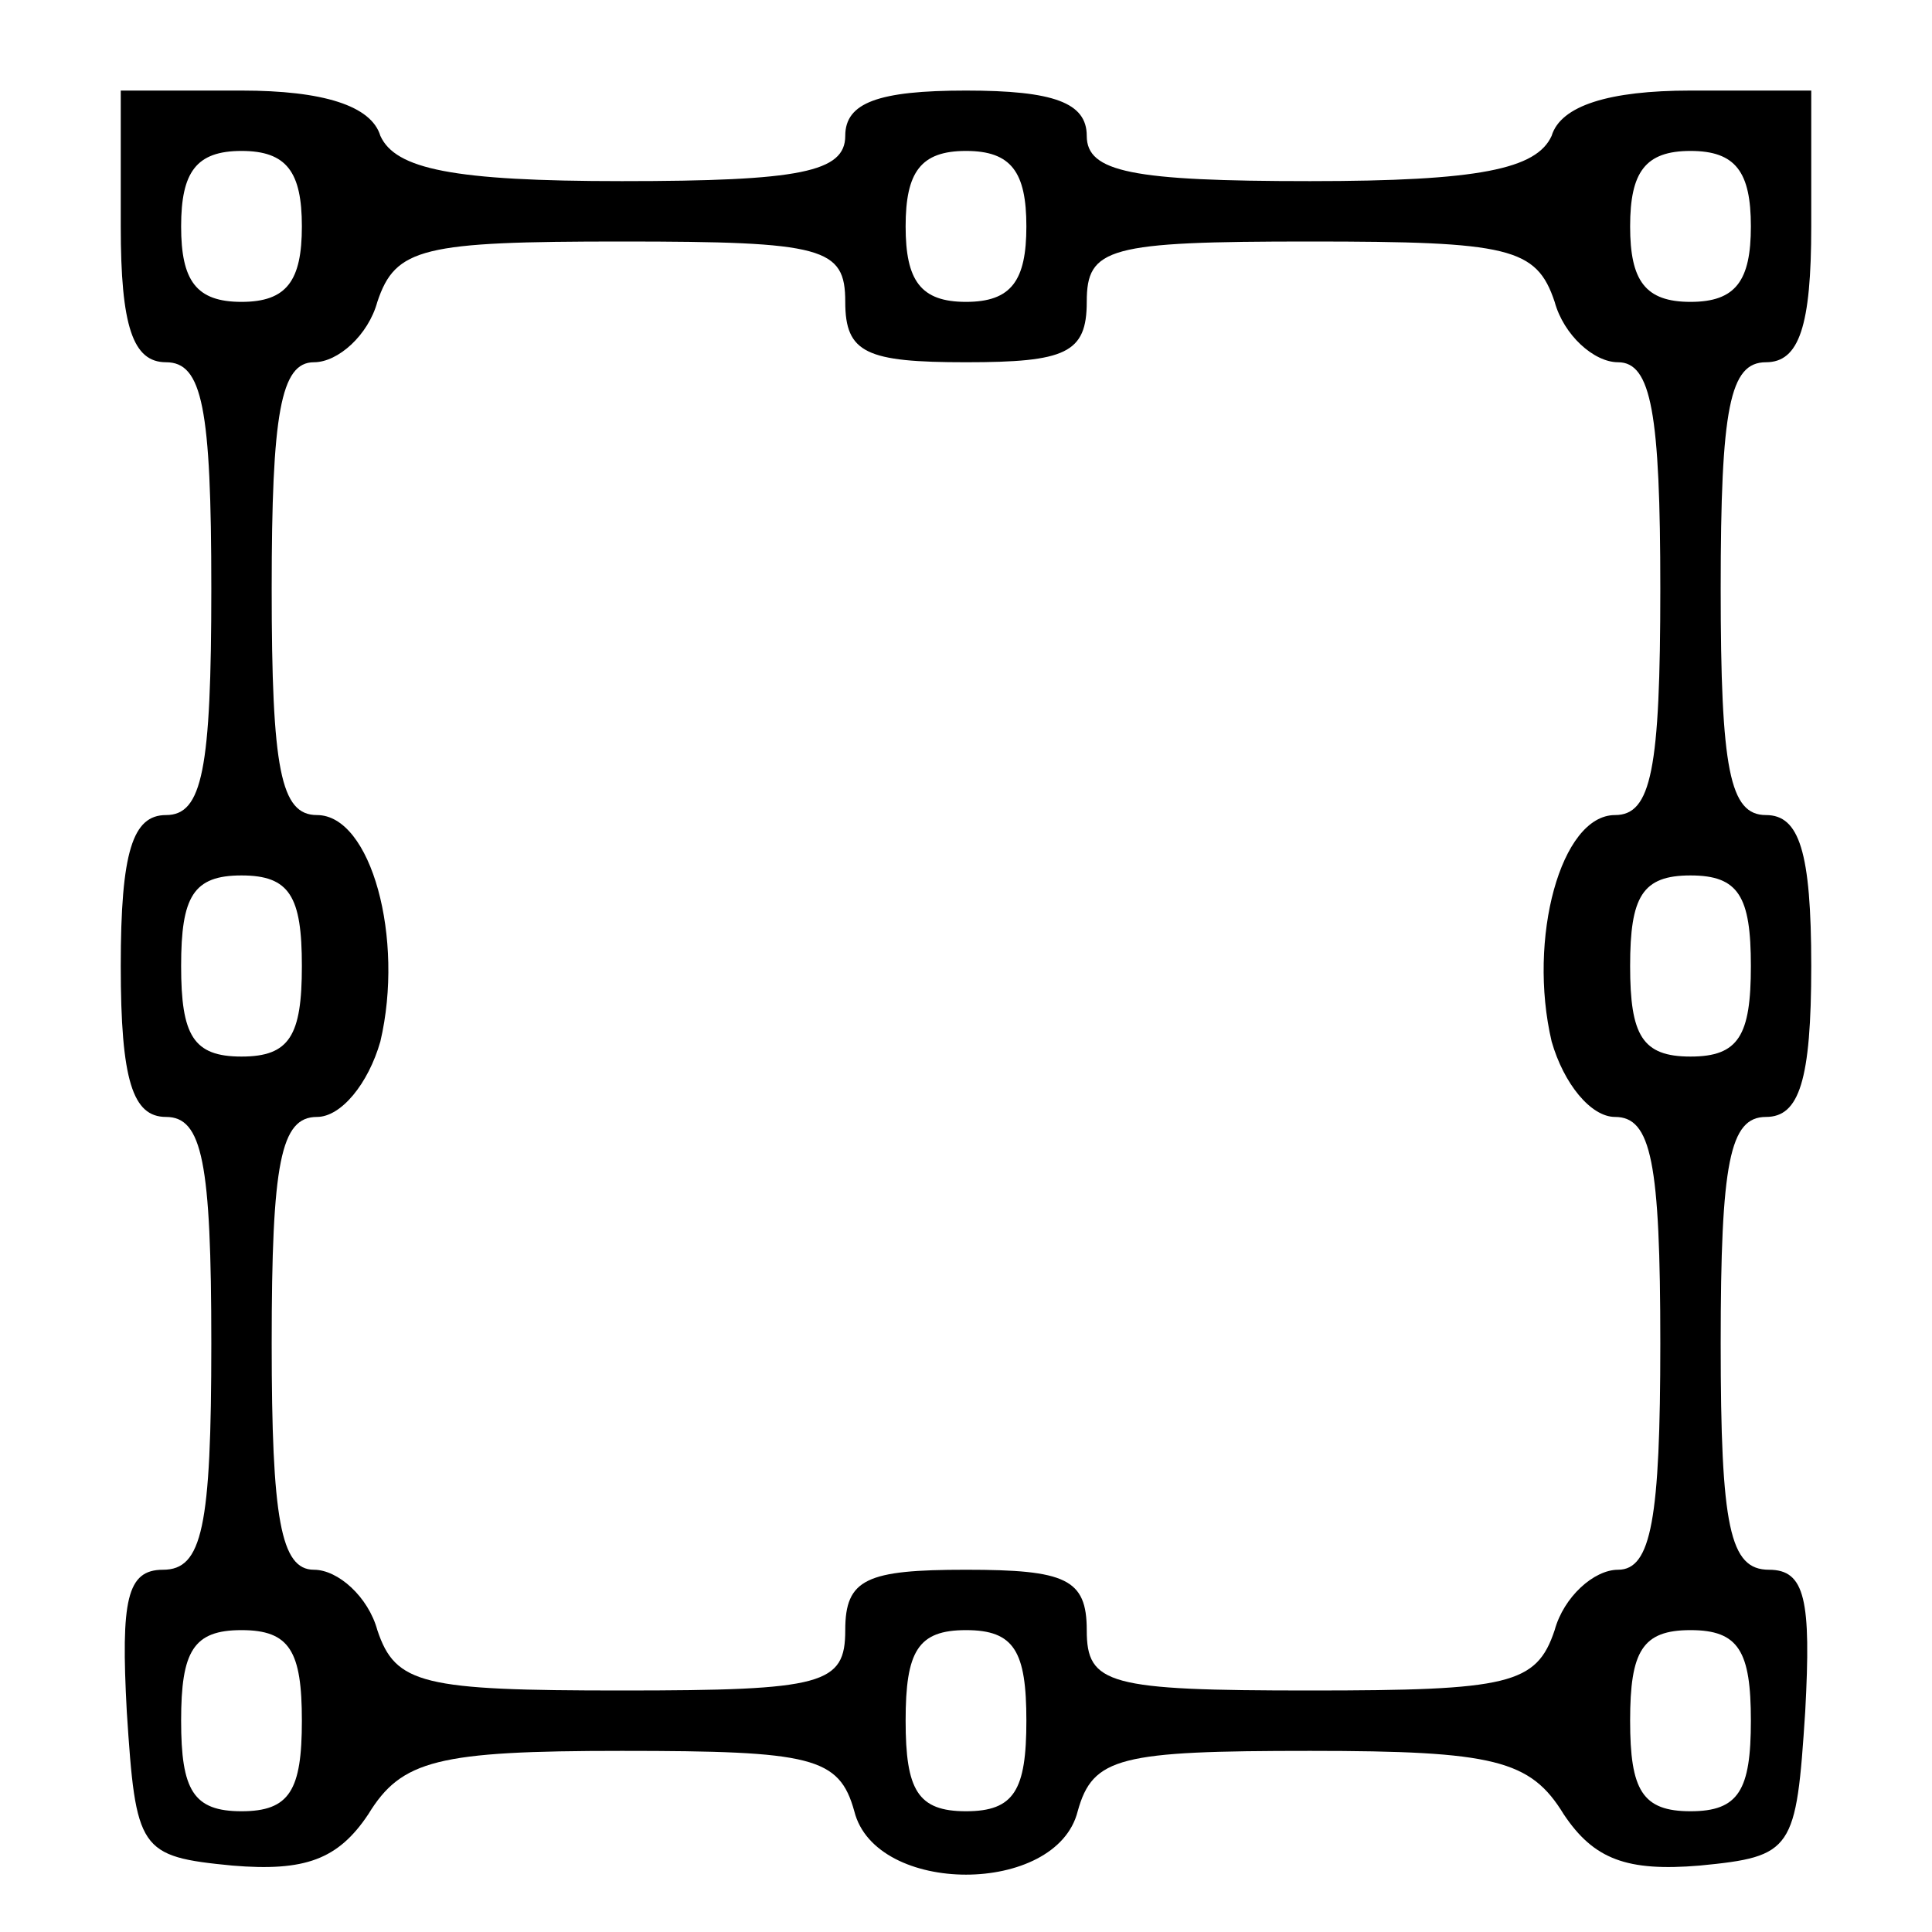 <?xml version="1.0" standalone="no"?>
<!DOCTYPE svg PUBLIC "-//W3C//DTD SVG 20010904//EN"
 "http://www.w3.org/TR/2001/REC-SVG-20010904/DTD/svg10.dtd">
<svg version="1.0" xmlns="http://www.w3.org/2000/svg"
 width="64pt" height="64pt" viewBox="0 0 64 64"
 preserveAspectRatio="xMidYMid meet">

<g transform="translate(0,64) scale(0.1,-0.1)"
fill="#000000" stroke="none">
<path d="M40 565 c0 -33 4 -45 15 -45 12 0 15 -15 15 -75 0 -60 -3 -75 -15
-75 -11 0 -15 -12 -15 -50 0 -38 4 -50 15 -50 12 0 15 -15 15 -75 0 -61 -3
-75 -16 -75 -12 0 -14 -10 -12 -47 3 -46 4 -48 35 -51 24 -2 35 2 45 17 11 18
23 21 84 21 63 0 72 -2 77 -20 7 -28 67 -28 74 0 5 18 14 20 77 20 61 0 73 -3
84 -21 10 -15 21 -19 45 -17 31 3 32 5 35 51 2 37 0 47 -12 47 -13 0 -16 14
-16 75 0 60 3 75 15 75 11 0 15 12 15 50 0 38 -4 50 -15 50 -12 0 -15 15 -15
75 0 60 3 75 15 75 11 0 15 12 15 45 l0 45 -40 0 c-27 0 -43 -5 -46 -15 -5
-11 -24 -15 -80 -15 -59 0 -74 3 -74 15 0 11 -11 15 -40 15 -29 0 -40 -4 -40
-15 0 -12 -15 -15 -74 -15 -56 0 -75 4 -80 15 -3 10 -19 15 -46 15 l-40 0 0
-45z m60 0 c0 -18 -5 -25 -20 -25 -15 0 -20 7 -20 25 0 18 5 25 20 25 15 0 20
-7 20 -25z m240 0 c0 -18 -5 -25 -20 -25 -15 0 -20 7 -20 25 0 18 5 25 20 25
15 0 20 -7 20 -25z m240 0 c0 -18 -5 -25 -20 -25 -15 0 -20 7 -20 25 0 18 5
25 20 25 15 0 20 -7 20 -25z m-300 -25 c0 -17 7 -20 40 -20 33 0 40 3 40 20 0
18 7 20 74 20 66 0 75 -2 81 -20 3 -11 13 -20 21 -20 11 0 14 -17 14 -75 0
-60 -3 -75 -15 -75 -18 0 -29 -41 -21 -75 4 -14 13 -25 21 -25 12 0 15 -15 15
-75 0 -58 -3 -75 -14 -75 -8 0 -18 -9 -21 -20 -6 -18 -15 -20 -81 -20 -67 0
-74 2 -74 20 0 17 -7 20 -40 20 -33 0 -40 -3 -40 -20 0 -18 -7 -20 -74 -20
-66 0 -75 2 -81 20 -3 11 -13 20 -21 20 -11 0 -14 17 -14 75 0 60 3 75 15 75
8 0 17 11 21 25 8 34 -3 75 -21 75 -12 0 -15 15 -15 75 0 58 3 75 14 75 8 0
18 9 21 20 6 18 15 20 81 20 67 0 74 -2 74 -20z m-180 -220 c0 -23 -4 -30 -20
-30 -16 0 -20 7 -20 30 0 23 4 30 20 30 16 0 20 -7 20 -30z m480 0 c0 -23 -4
-30 -20 -30 -16 0 -20 7 -20 30 0 23 4 30 20 30 16 0 20 -7 20 -30z m-480
-250 c0 -23 -4 -30 -20 -30 -16 0 -20 7 -20 30 0 23 4 30 20 30 16 0 20 -7 20
-30z m240 0 c0 -23 -4 -30 -20 -30 -16 0 -20 7 -20 30 0 23 4 30 20 30 16 0
20 -7 20 -30z m240 0 c0 -23 -4 -30 -20 -30 -16 0 -20 7 -20 30 0 23 4 30 20
30 16 0 20 -7 20 -30z"/>
</g>
</svg>
